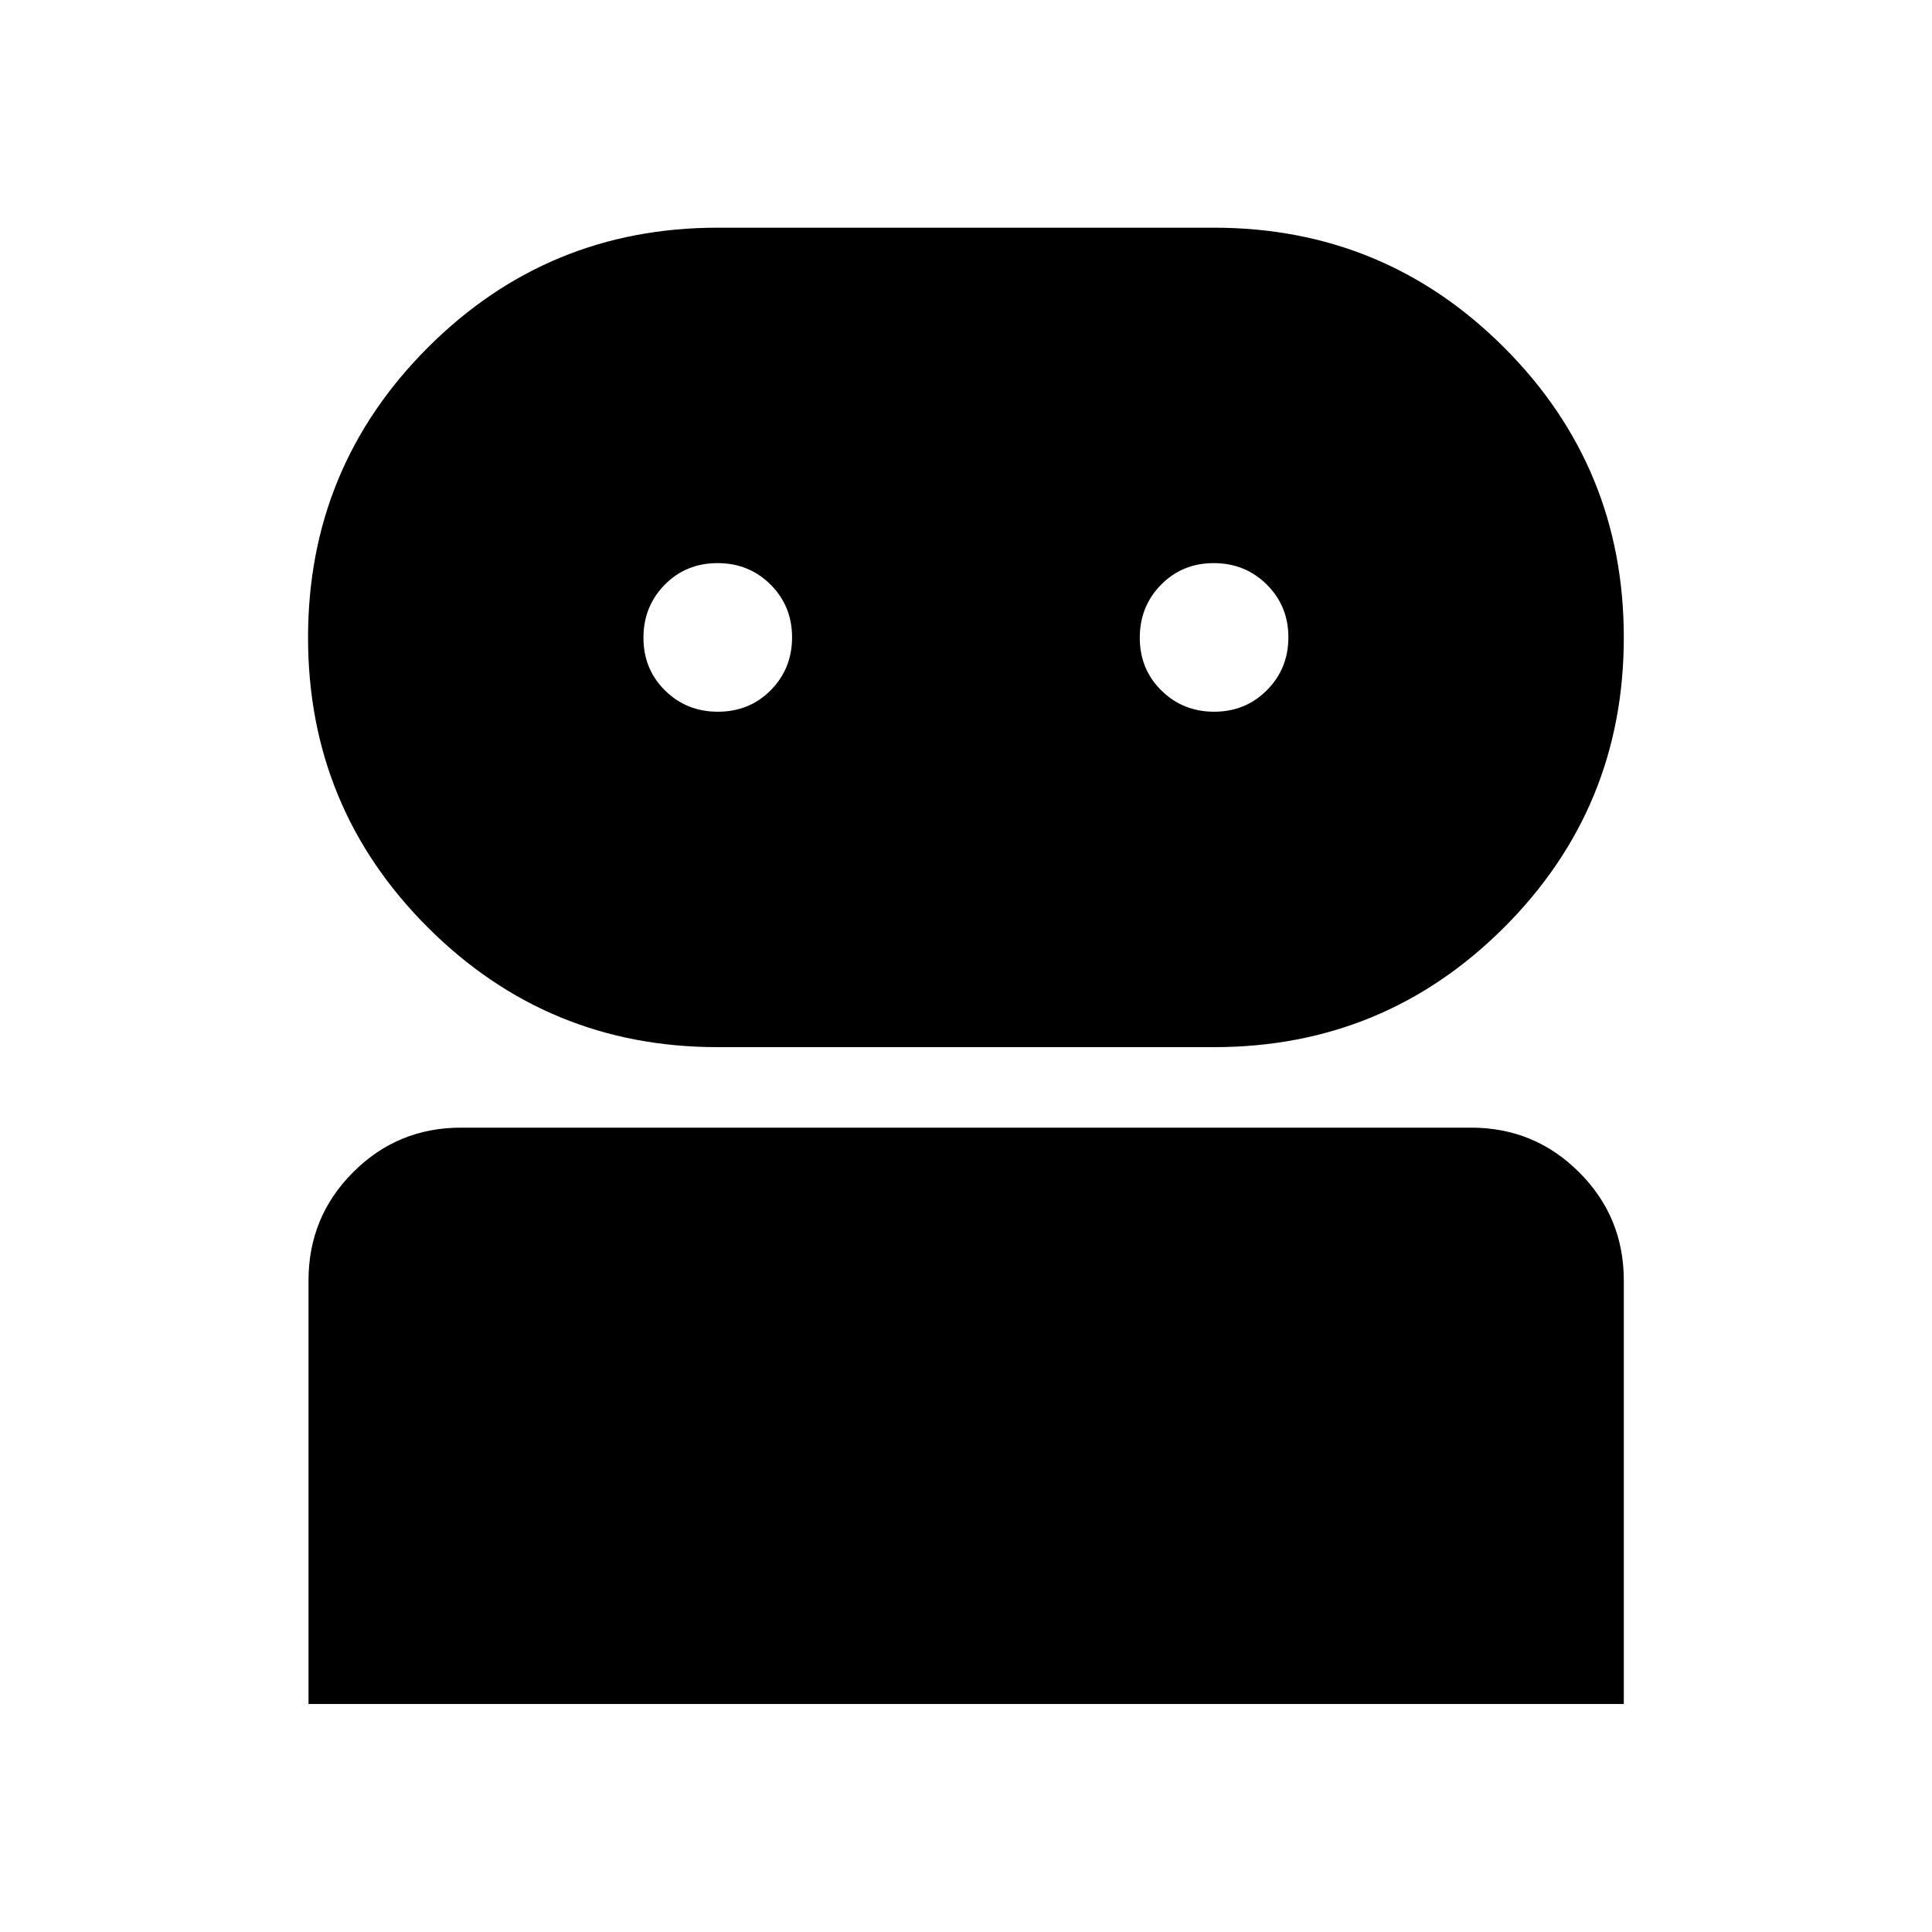<svg xmlns="http://www.w3.org/2000/svg" height="40" viewBox="0 -960 960 960" width="40"><path d="M153.3-113.3v-210.47q0-31.56 22.13-53.73 22.13-22.18 53.63-22.18h501.88q31.56 0 53.74 22.18 22.18 22.17 22.18 53.73v210.47H153.3Zm203.3-326.38q-84.46 0-144-59.47-59.53-59.46-59.53-144.05 0-84.58 59.53-144.12 59.54-59.54 144-59.54h246.59q84.65 0 144.16 59.5 59.51 59.5 59.51 144.13 0 84.64-59.51 144.09-59.51 59.46-144.16 59.46H356.6Zm.09-166.67q15.73 0 26.31-10.71 10.57-10.7 10.57-26.26 0-15.56-10.69-26.21-10.69-10.66-26.34-10.66-15.66 0-26.23 10.74-10.58 10.74-10.58 26.34 0 15.61 10.7 26.19 10.71 10.57 26.26 10.57Zm246.63 0q15.56 0 26.21-10.71 10.66-10.7 10.66-26.26 0-15.56-10.74-26.21-10.74-10.66-26.34-10.66-15.61 0-26.19 10.74-10.57 10.74-10.57 26.34 0 15.61 10.71 26.19 10.7 10.57 26.26 10.57Z"/></svg>